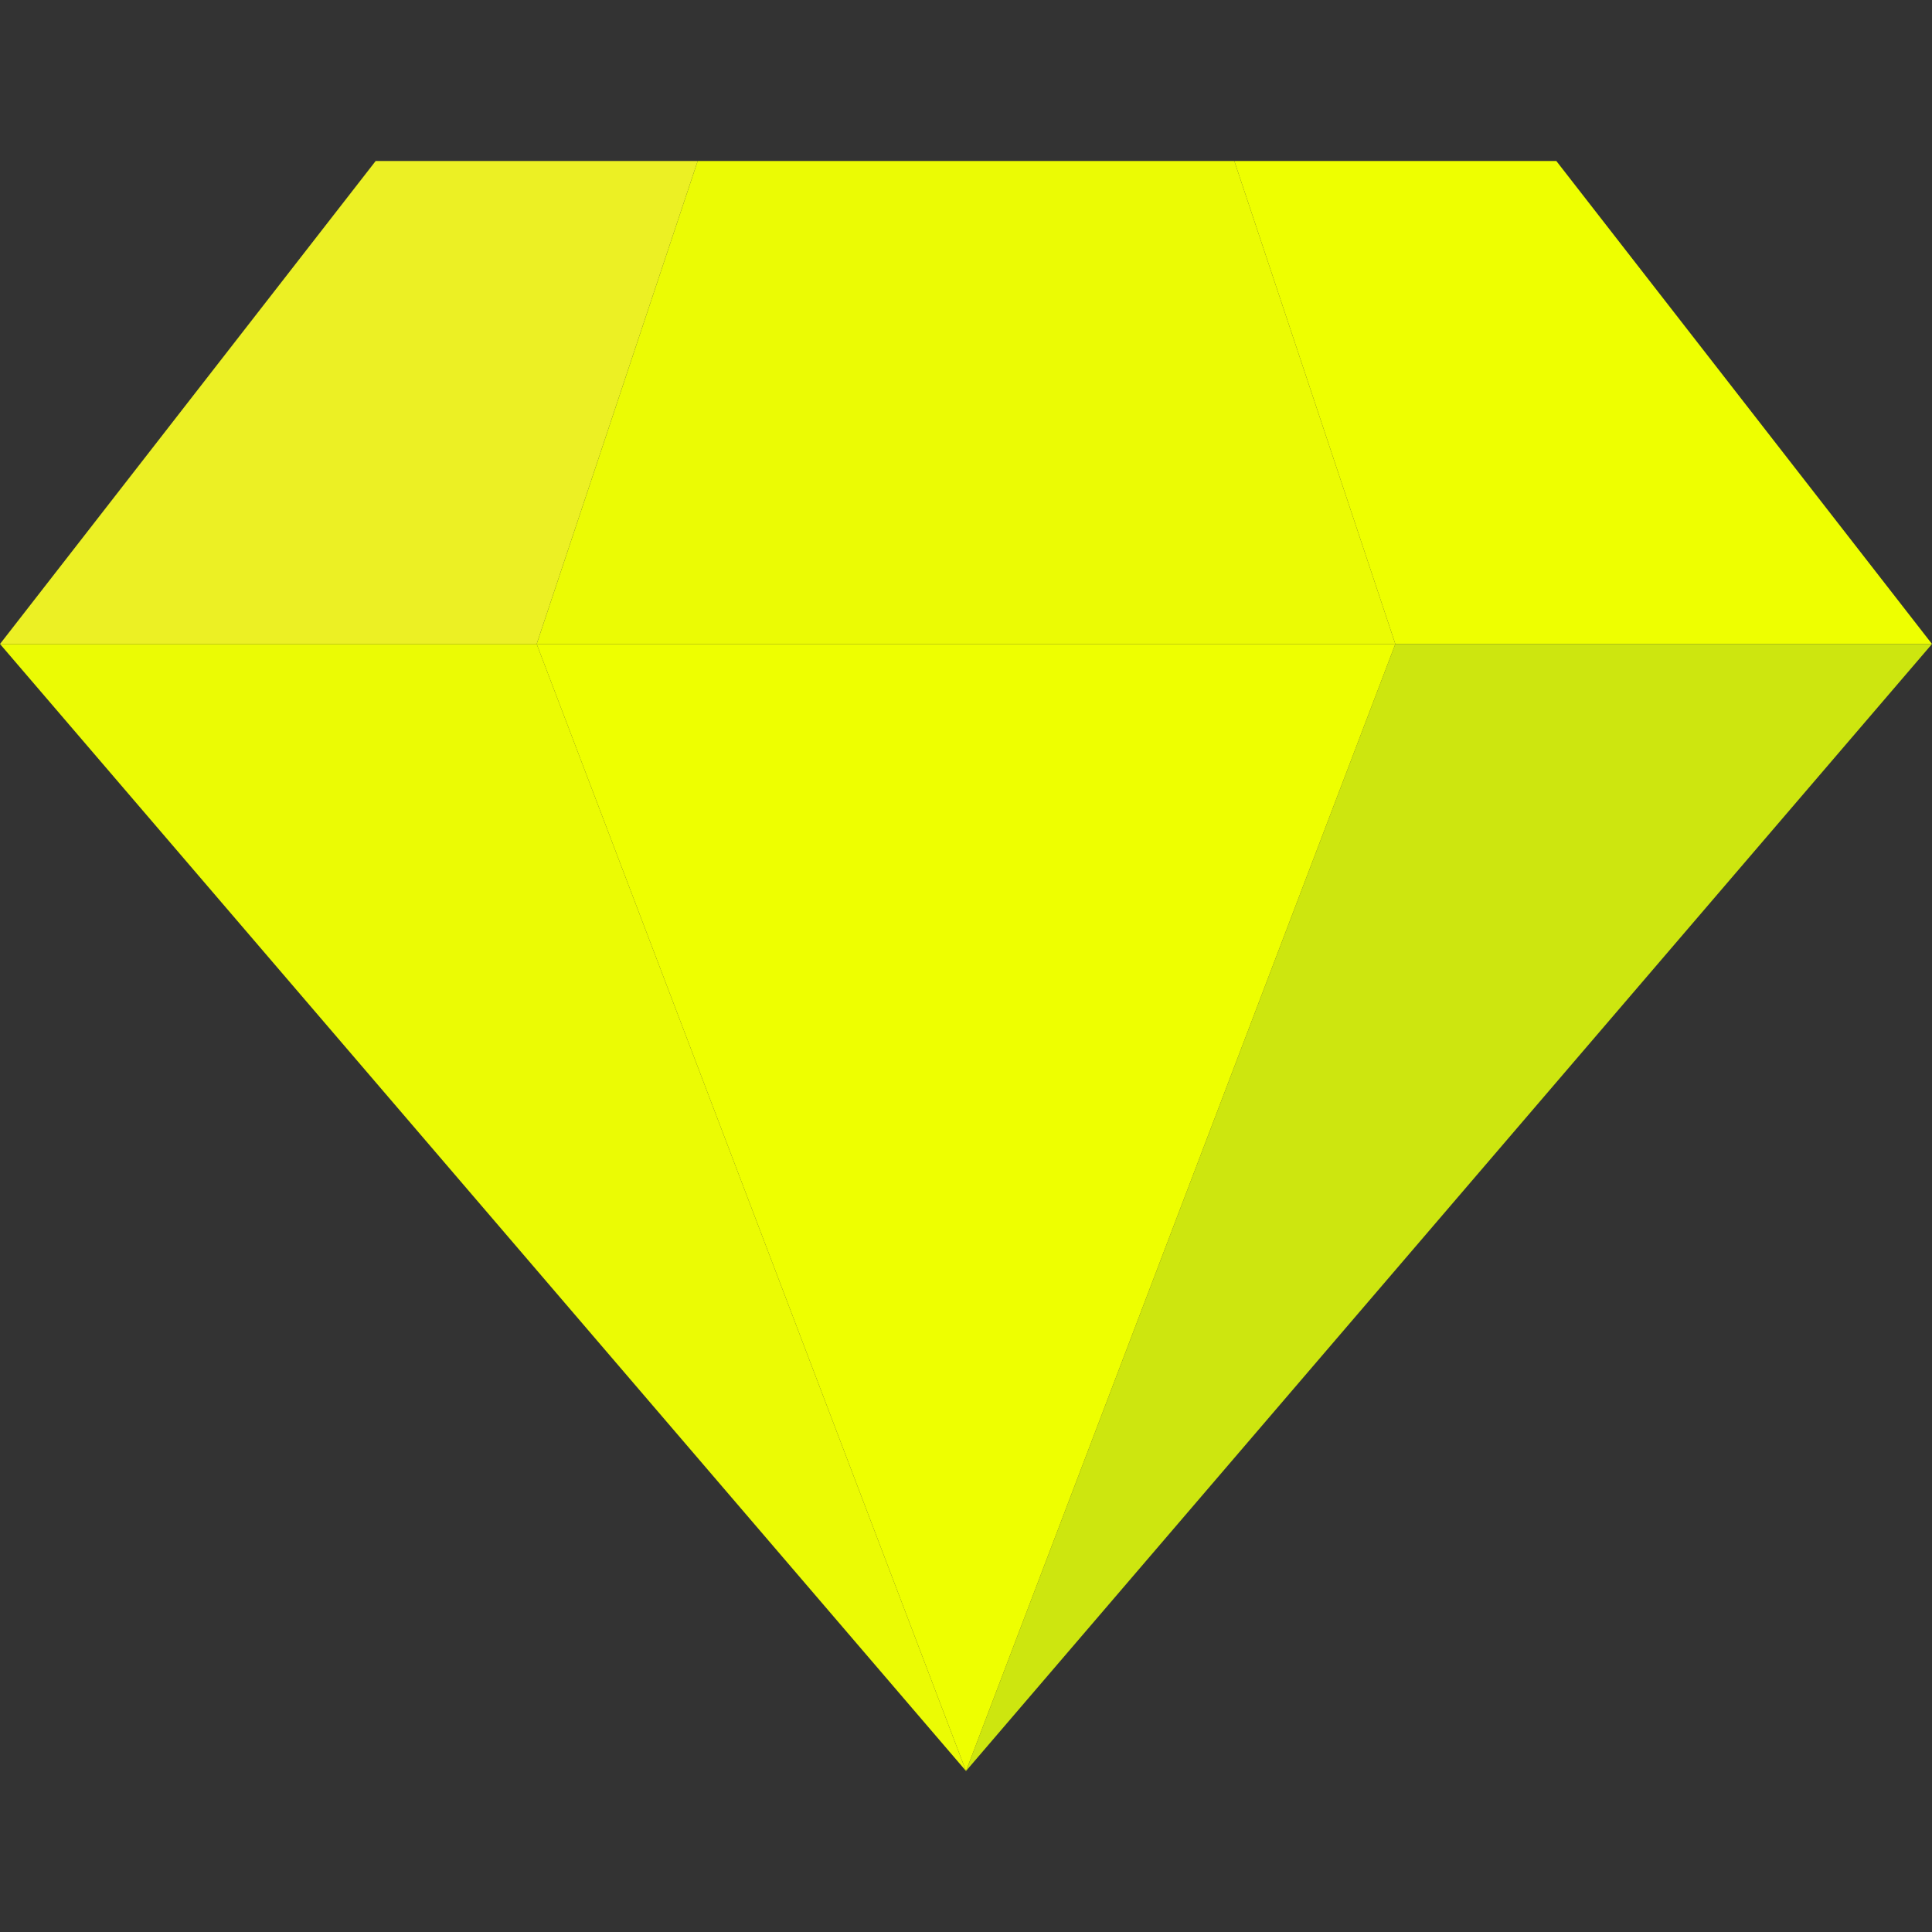 <?xml version="1.0" encoding="UTF-8"?>
<svg viewBox="0 0 36 36" xmlns="http://www.w3.org/2000/svg" xmlns:xlink="http://www.w3.org/1999/xlink" aria-hidden="true" role="img" class="iconify iconify--twemoji" preserveAspectRatio="xMidYMid meet" fill="#000000"><rect x="0" y="0" width="36" height="36" fill="#333333" stroke="none"/><g id="SVGRepo_bgCarrier" stroke-width="0"></g><g id="SVGRepo_tracerCarrier" stroke-linecap="round" stroke-linejoin="round"></g><g id="SVGRepo_iconCarrier"><path fill="#ecf024" d="M13 3H7l-7 9h10z"></path><path fill="#eeff00" d="M36 12l-7-9h-6l3 9z"></path><path fill="#cde60f" d="M26 12h10L18 33z"></path><path fill="#ebfb04" d="M10 12H0l18 21zm3-9l-3 9h16l-3-9z"></path><path fill="#eeff00" d="M18 33l-8-21h16z"></path></g></svg>